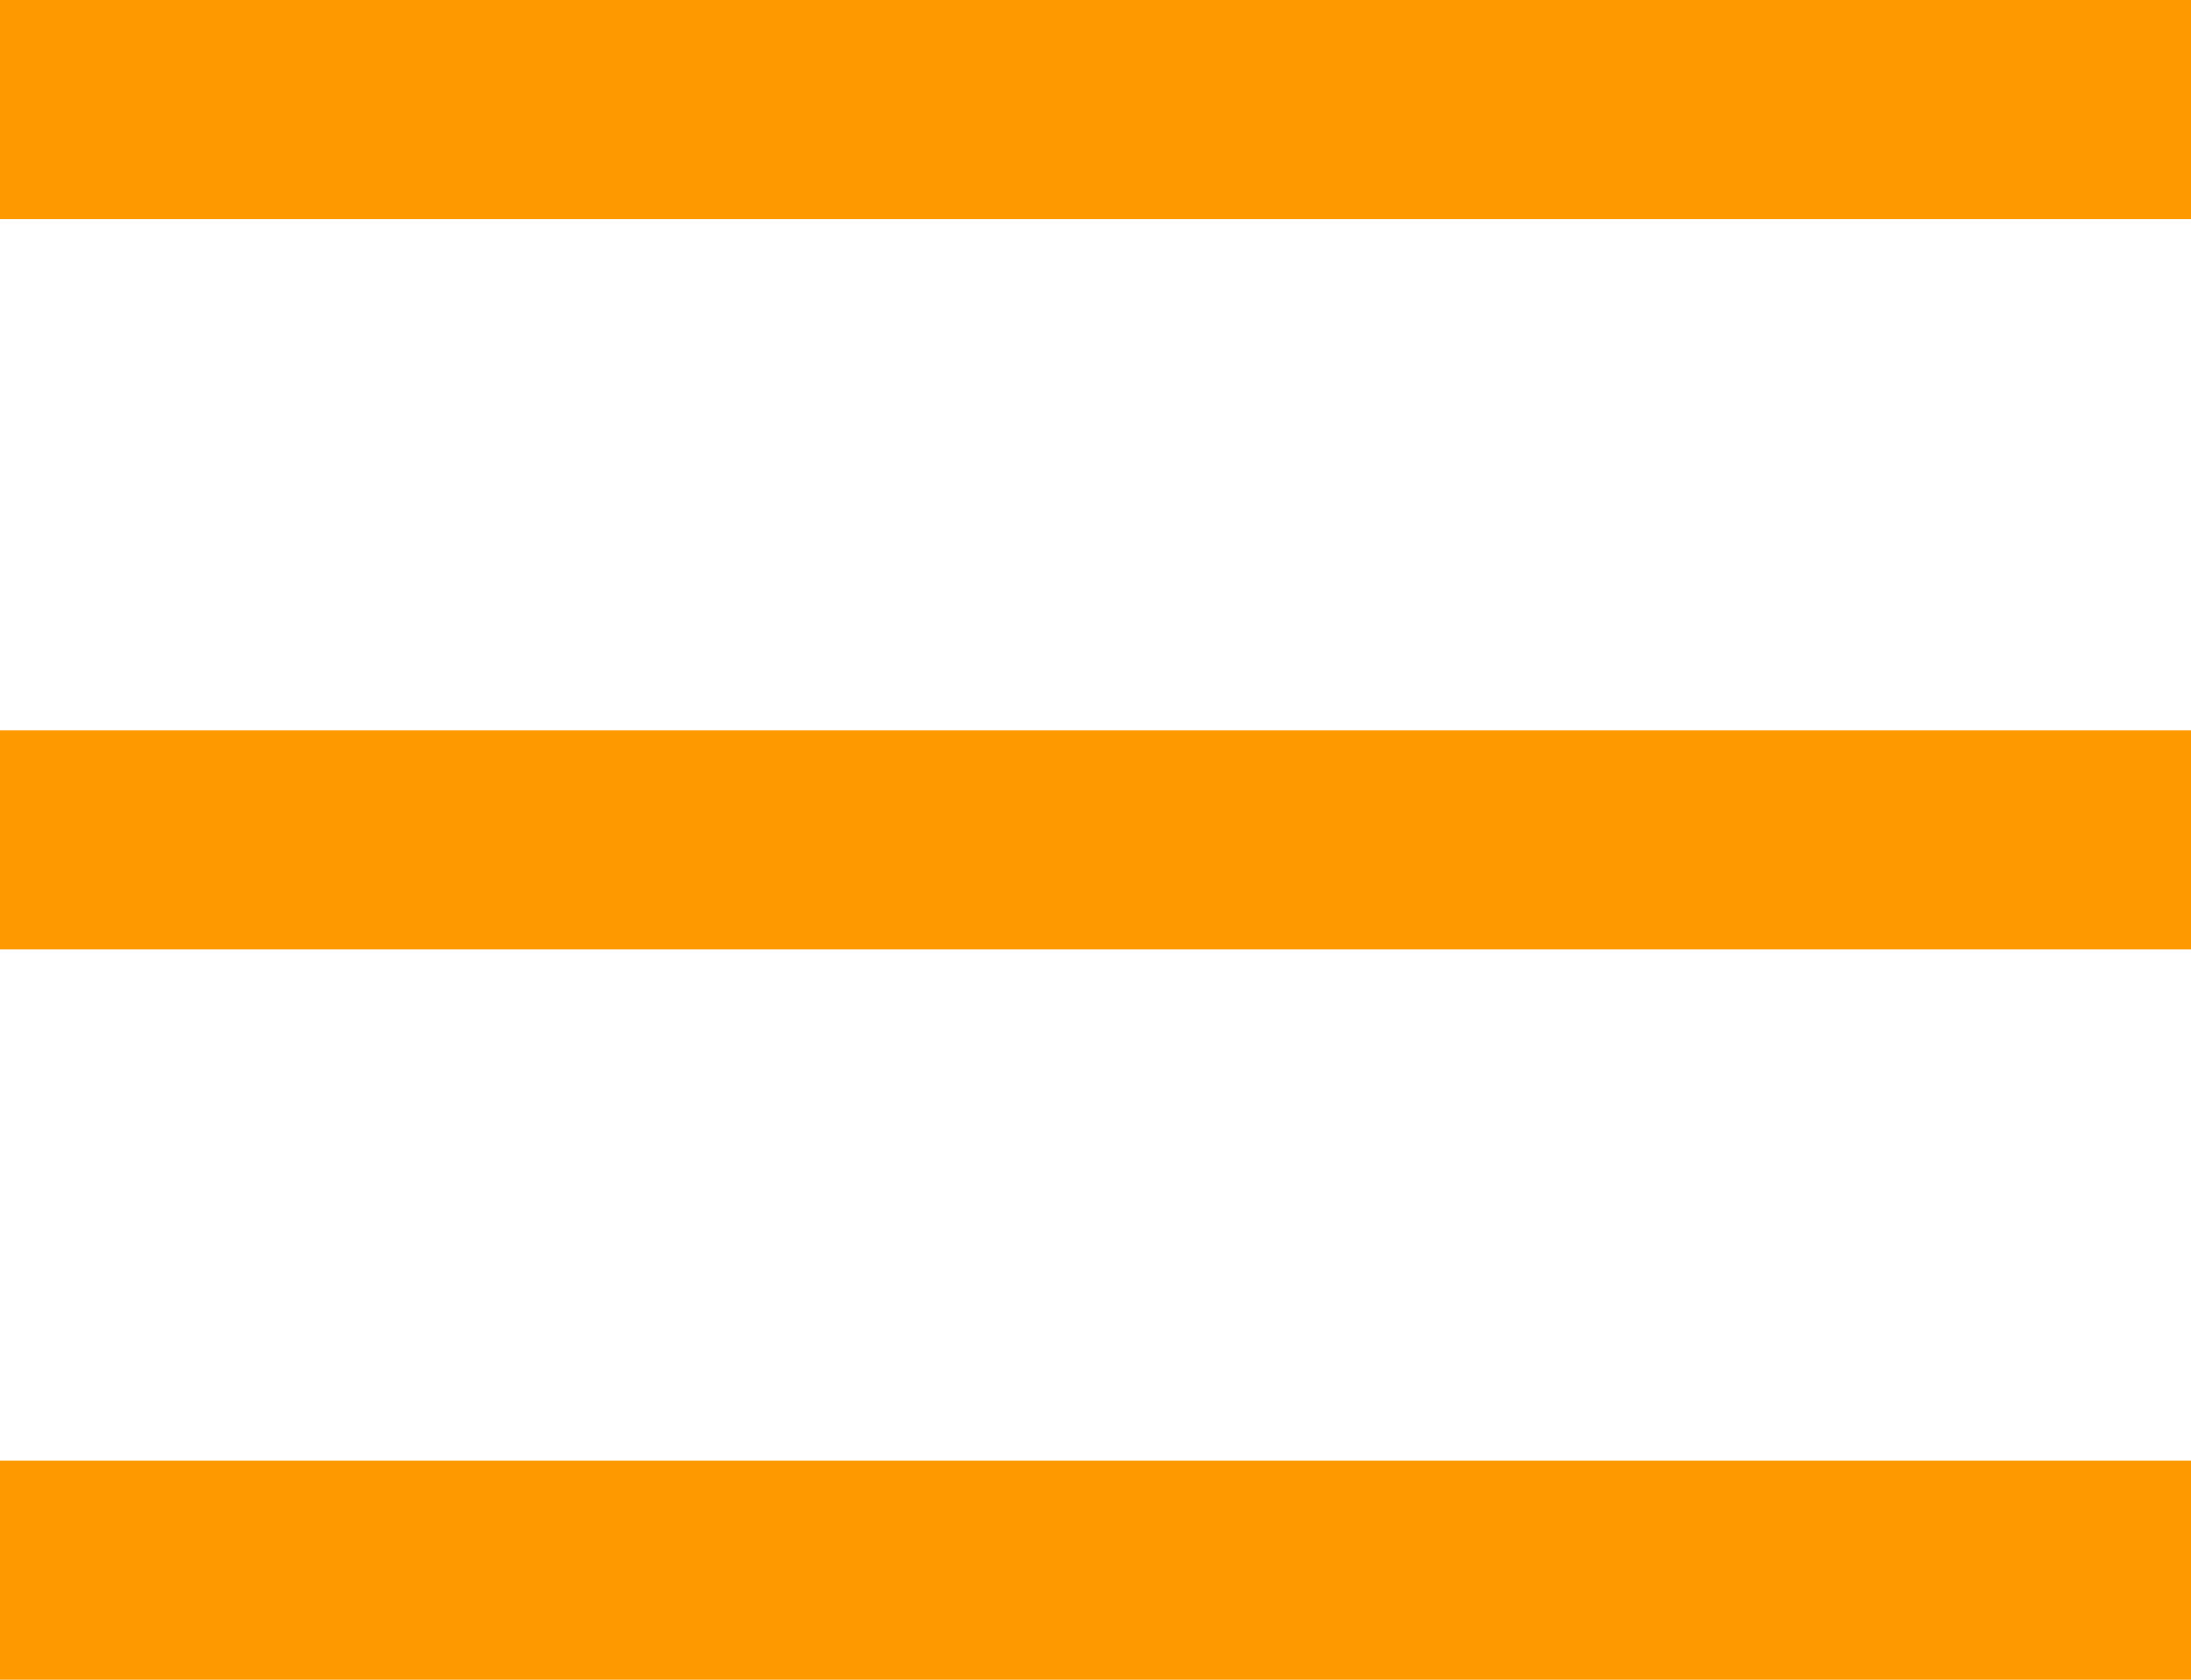 <svg width="30" height="23" viewBox="0 0 30 23" fill="none" xmlns="http://www.w3.org/2000/svg">
<rect width="30" height="3" fill="#ff9900"/>
<rect y="10" width="30" height="3" fill="#ff9900"/>
<rect y="20" width="30" height="3" fill="#ff9900"/>
</svg>
